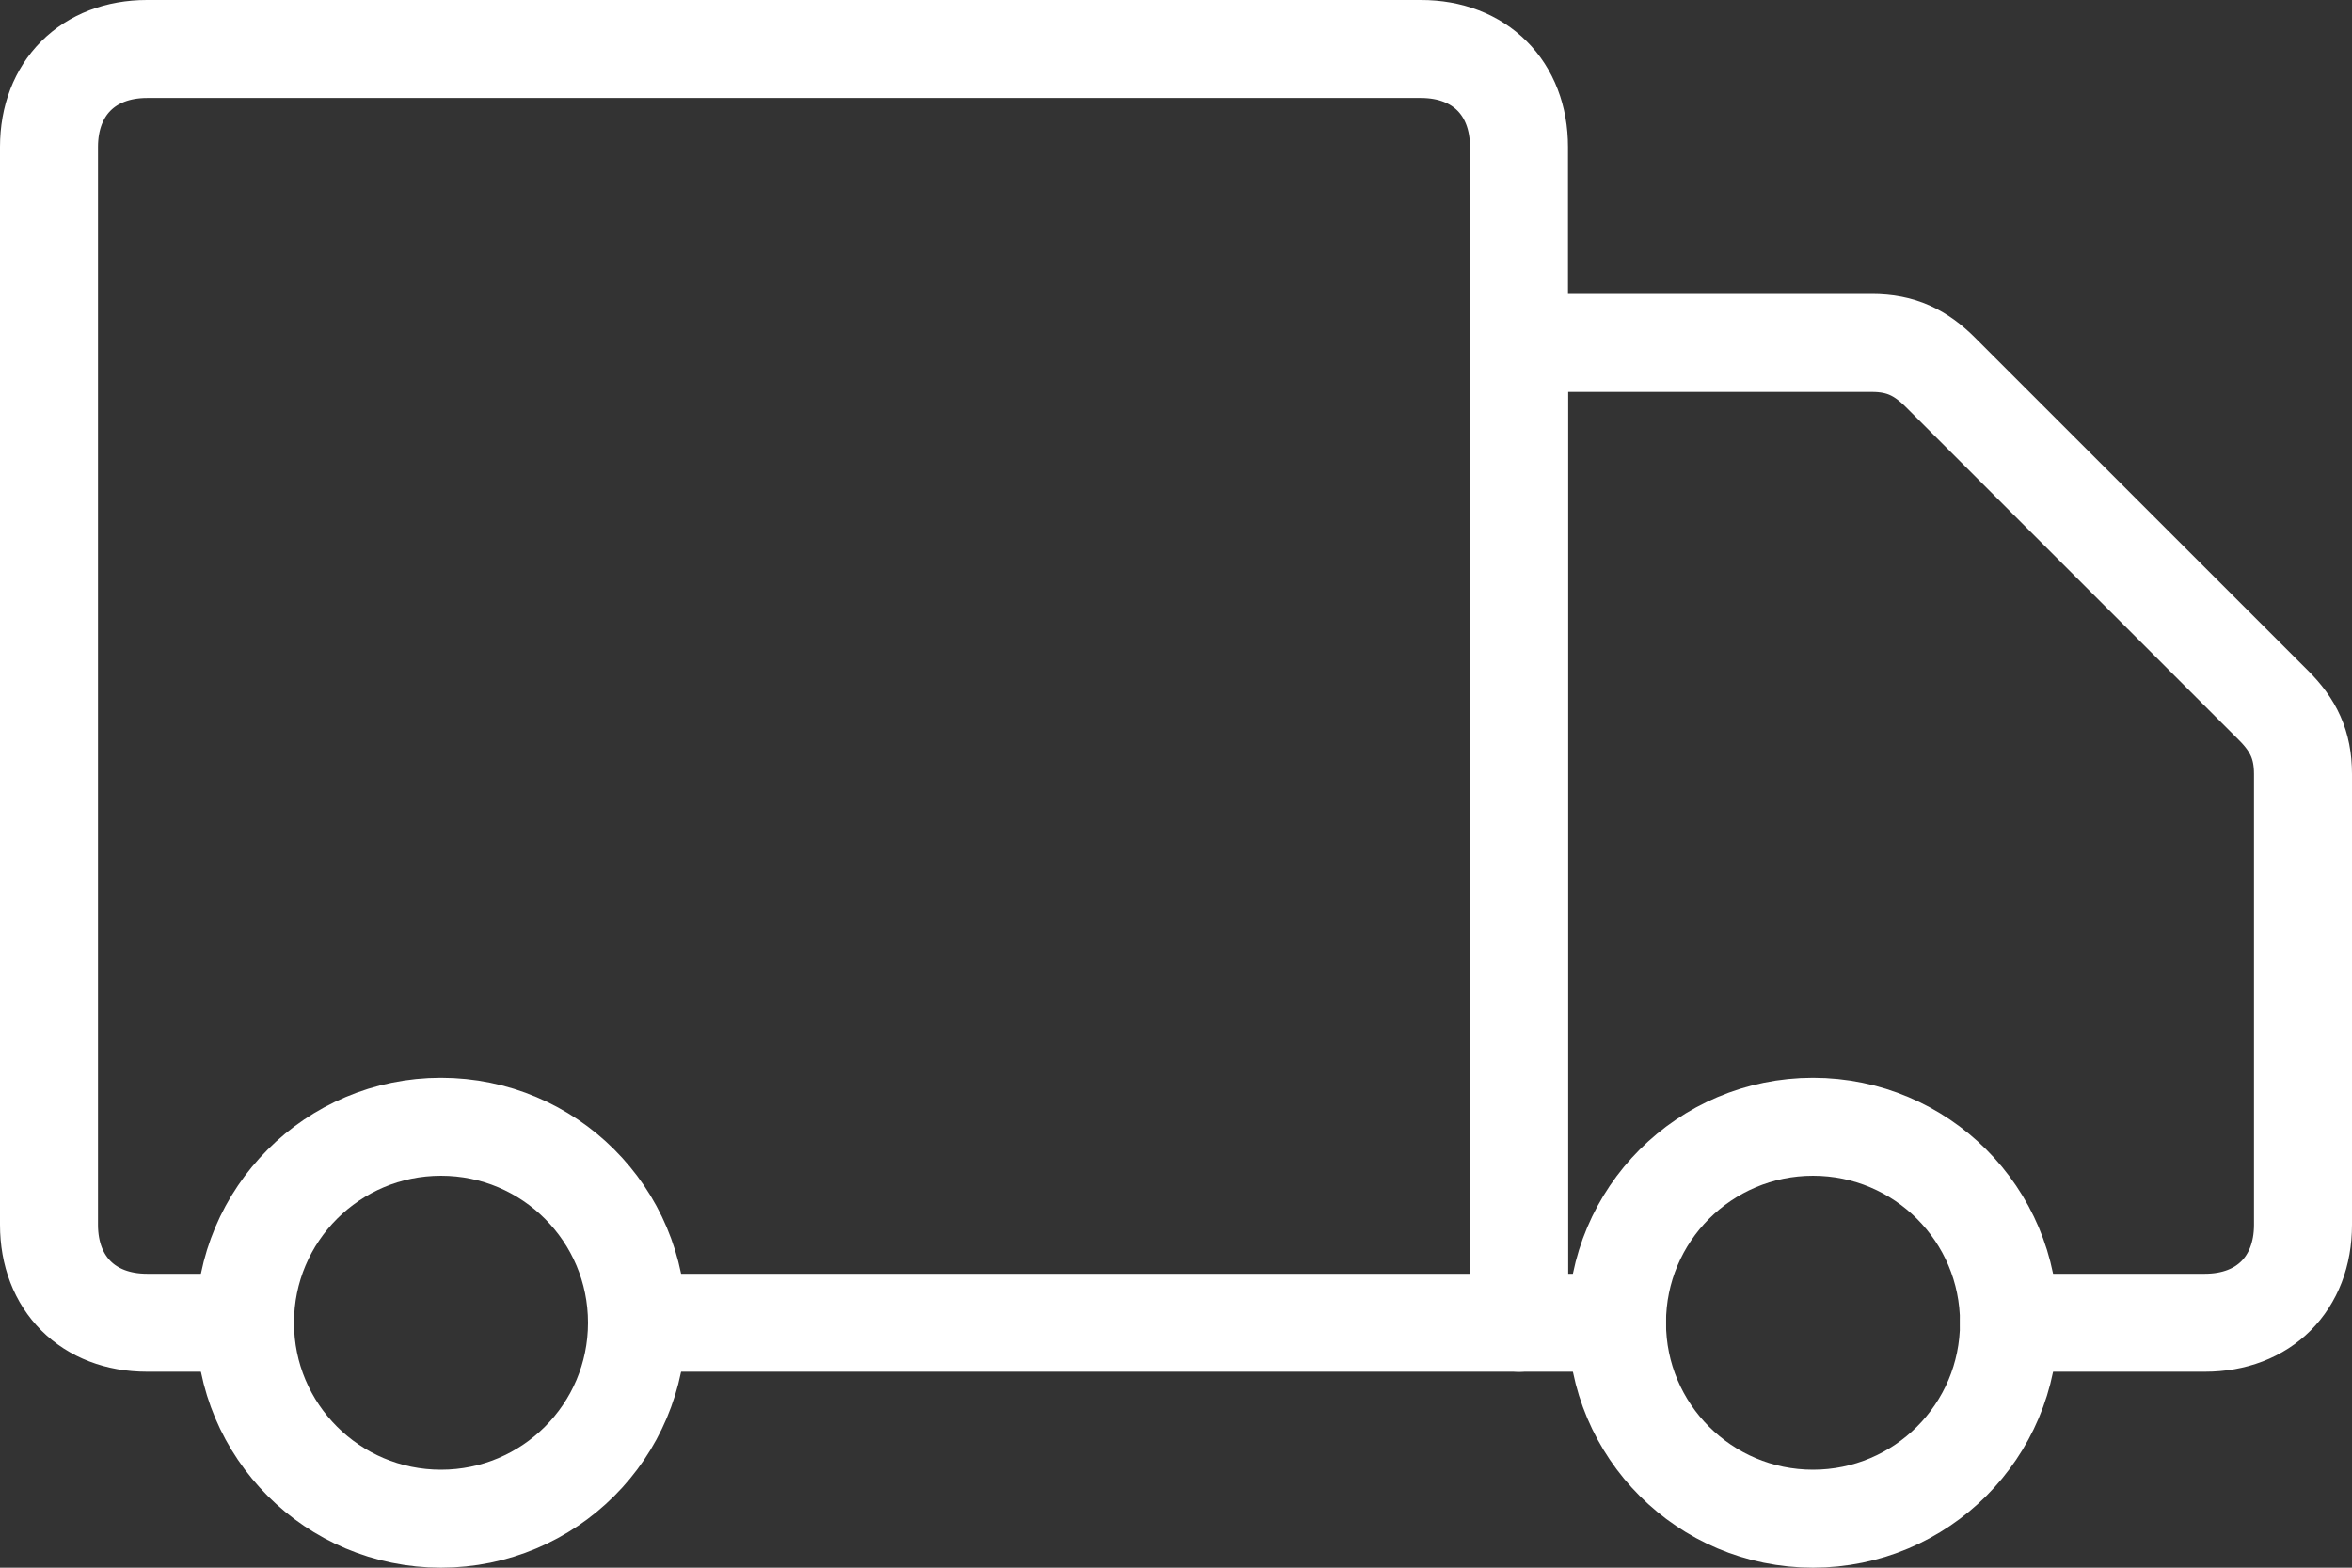 <svg width="24" height="16" viewBox="0 0 24 16" fill="none" xmlns="http://www.w3.org/2000/svg">
<rect x="0" y="0" width="24" height="16" fill="#333333" stroke="none"/>
<path d="M6.5 13.5H15.5V3.5V1.5C15.5 0.9 15.1 0.5 14.5 0.5H1.5C0.9 0.5 0.5 0.9 0.5 1.5V12.5C0.5 13.1 0.9 13.5 1.5 13.5H2.5" stroke="white" stroke-miterlimit="10" stroke-linecap="round" stroke-linejoin="round"/>
<path d="M20.5 13.5H22.5C23.1 13.5 23.5 13.1 23.5 12.5V7.9C23.5 7.6 23.4 7.4 23.2 7.2L19.8 3.8C19.6 3.6 19.4 3.5 19.1 3.5H15.5V13.5H16.5" stroke="white" stroke-miterlimit="10" stroke-linecap="round" stroke-linejoin="round"/>
<path d="M4.5 15.5C5.605 15.5 6.5 14.605 6.5 13.5C6.5 12.395 5.605 11.5 4.5 11.5C3.395 11.5 2.5 12.395 2.5 13.5C2.5 14.605 3.395 15.5 4.5 15.5Z" stroke="white" stroke-miterlimit="10" stroke-linecap="round" stroke-linejoin="round"/>
<path d="M18.5 15.5C19.605 15.5 20.5 14.605 20.5 13.5C20.5 12.395 19.605 11.5 18.5 11.5C17.395 11.5 16.5 12.395 16.5 13.5C16.5 14.605 17.395 15.5 18.5 15.5Z" stroke="white" stroke-miterlimit="10" stroke-linecap="round" stroke-linejoin="round"/>
</svg>
